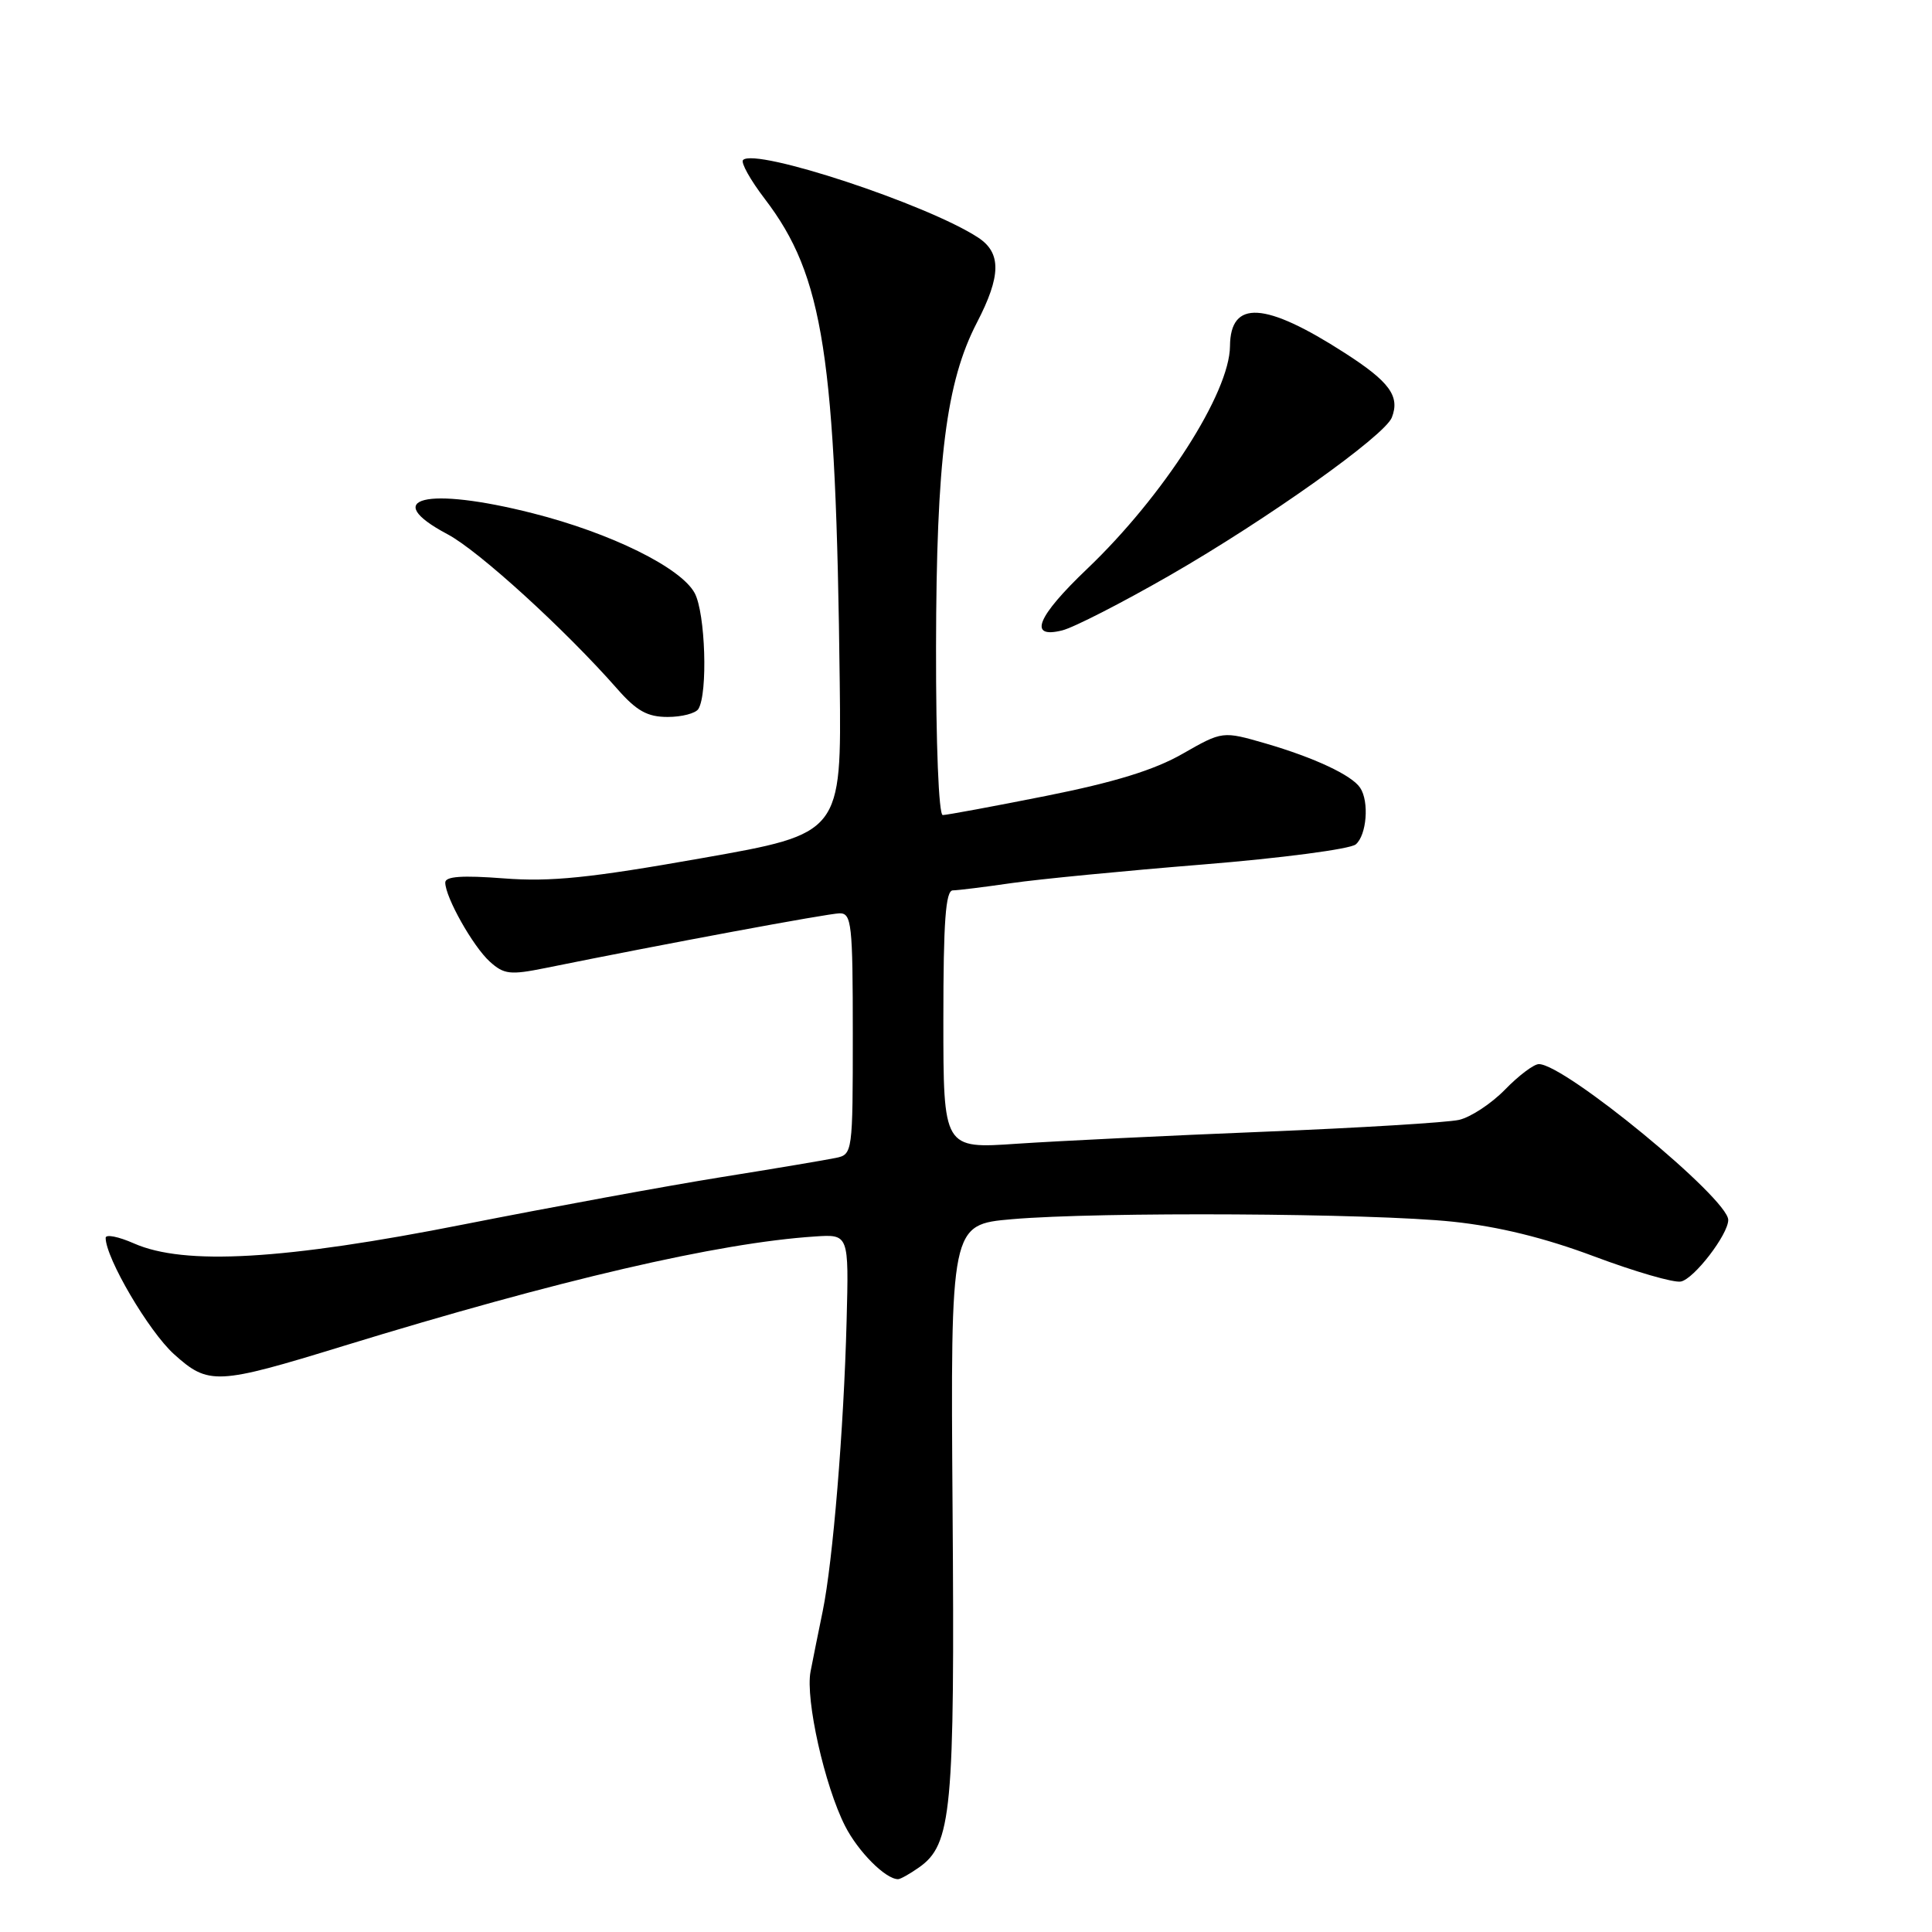 <?xml version="1.0" encoding="UTF-8" standalone="no"?>
<!DOCTYPE svg PUBLIC "-//W3C//DTD SVG 1.1//EN" "http://www.w3.org/Graphics/SVG/1.1/DTD/svg11.dtd" >
<svg xmlns="http://www.w3.org/2000/svg" xmlns:xlink="http://www.w3.org/1999/xlink" version="1.1" viewBox="0 0 256 256">
 <g >
 <path fill="currentColor"
d=" M 121.75 247.46 C 126.11 244.41 126.52 240.07 126.22 199.88 C 125.95 162.26 125.95 162.26 134.10 161.55 C 145.63 160.55 181.79 160.75 192.50 161.88 C 198.57 162.52 204.68 164.02 211.26 166.49 C 216.63 168.50 221.79 170.00 222.72 169.81 C 224.46 169.48 229.00 163.57 229.00 161.65 C 229.00 158.81 207.35 141.00 203.91 141.00 C 203.24 141.00 201.23 142.52 199.43 144.37 C 197.63 146.22 194.89 148.03 193.33 148.39 C 191.77 148.74 180.15 149.45 167.50 149.96 C 154.85 150.47 140.11 151.19 134.75 151.55 C 125.00 152.22 125.00 152.22 125.00 135.11 C 125.00 122.10 125.30 118.00 126.25 117.98 C 126.94 117.97 130.43 117.54 134.00 117.02 C 137.57 116.50 149.00 115.39 159.39 114.55 C 169.78 113.71 178.89 112.51 179.64 111.89 C 181.09 110.68 181.45 106.22 180.23 104.39 C 179.13 102.72 174.17 100.40 167.73 98.52 C 161.99 96.86 161.99 96.86 156.70 99.88 C 152.95 102.03 147.69 103.65 138.62 105.46 C 131.59 106.86 125.42 108.00 124.92 108.00 C 124.39 108.00 124.01 98.64 124.03 85.75 C 124.07 60.89 125.37 50.60 129.45 42.74 C 132.66 36.55 132.70 33.51 129.61 31.48 C 122.90 27.08 100.11 19.56 98.46 21.20 C 98.13 21.53 99.43 23.86 101.35 26.37 C 109.13 36.56 110.77 47.13 111.27 90.47 C 111.50 110.45 111.50 110.45 93.00 113.71 C 78.14 116.34 72.97 116.87 66.75 116.39 C 61.25 115.97 59.00 116.12 59.00 116.94 C 59.00 118.88 62.67 125.40 64.90 127.42 C 66.78 129.12 67.61 129.21 72.26 128.27 C 88.08 125.06 109.73 121.04 111.25 121.02 C 112.84 121.00 113.00 122.42 113.00 136.98 C 113.00 152.75 112.97 152.97 110.75 153.43 C 109.51 153.69 102.65 154.85 95.50 155.99 C 88.35 157.14 73.05 159.95 61.50 162.23 C 37.66 166.95 24.43 167.71 17.75 164.76 C 15.69 163.85 14.00 163.52 14.00 164.02 C 14.00 166.69 19.71 176.41 23.05 179.43 C 27.63 183.56 28.72 183.51 45.50 178.35 C 74.04 169.59 95.16 164.68 107.99 163.84 C 112.48 163.54 112.48 163.54 112.18 175.02 C 111.81 189.35 110.36 206.93 109.01 213.50 C 108.44 216.25 107.72 219.85 107.40 221.50 C 106.70 225.17 109.27 236.64 111.98 241.96 C 113.72 245.37 117.34 249.00 119.00 249.00 C 119.31 249.00 120.54 248.31 121.75 247.46 Z  M 92.54 93.94 C 93.81 91.88 93.47 81.24 92.05 78.59 C 90.24 75.22 80.95 70.63 70.59 68.01 C 56.51 64.43 50.24 65.98 59.30 70.79 C 63.42 72.97 74.86 83.40 81.78 91.27 C 84.36 94.21 85.78 95.00 88.47 95.00 C 90.35 95.00 92.18 94.52 92.54 93.94 Z  M 155.00 76.24 C 167.92 68.81 183.51 57.72 184.43 55.31 C 185.52 52.49 184.12 50.58 178.19 46.77 C 167.61 39.96 163.03 39.69 162.98 45.87 C 162.93 52.06 154.16 65.73 144.07 75.36 C 137.38 81.73 136.19 84.67 140.75 83.53 C 142.26 83.16 148.68 79.87 155.00 76.24 Z "/>
</g>
</svg>